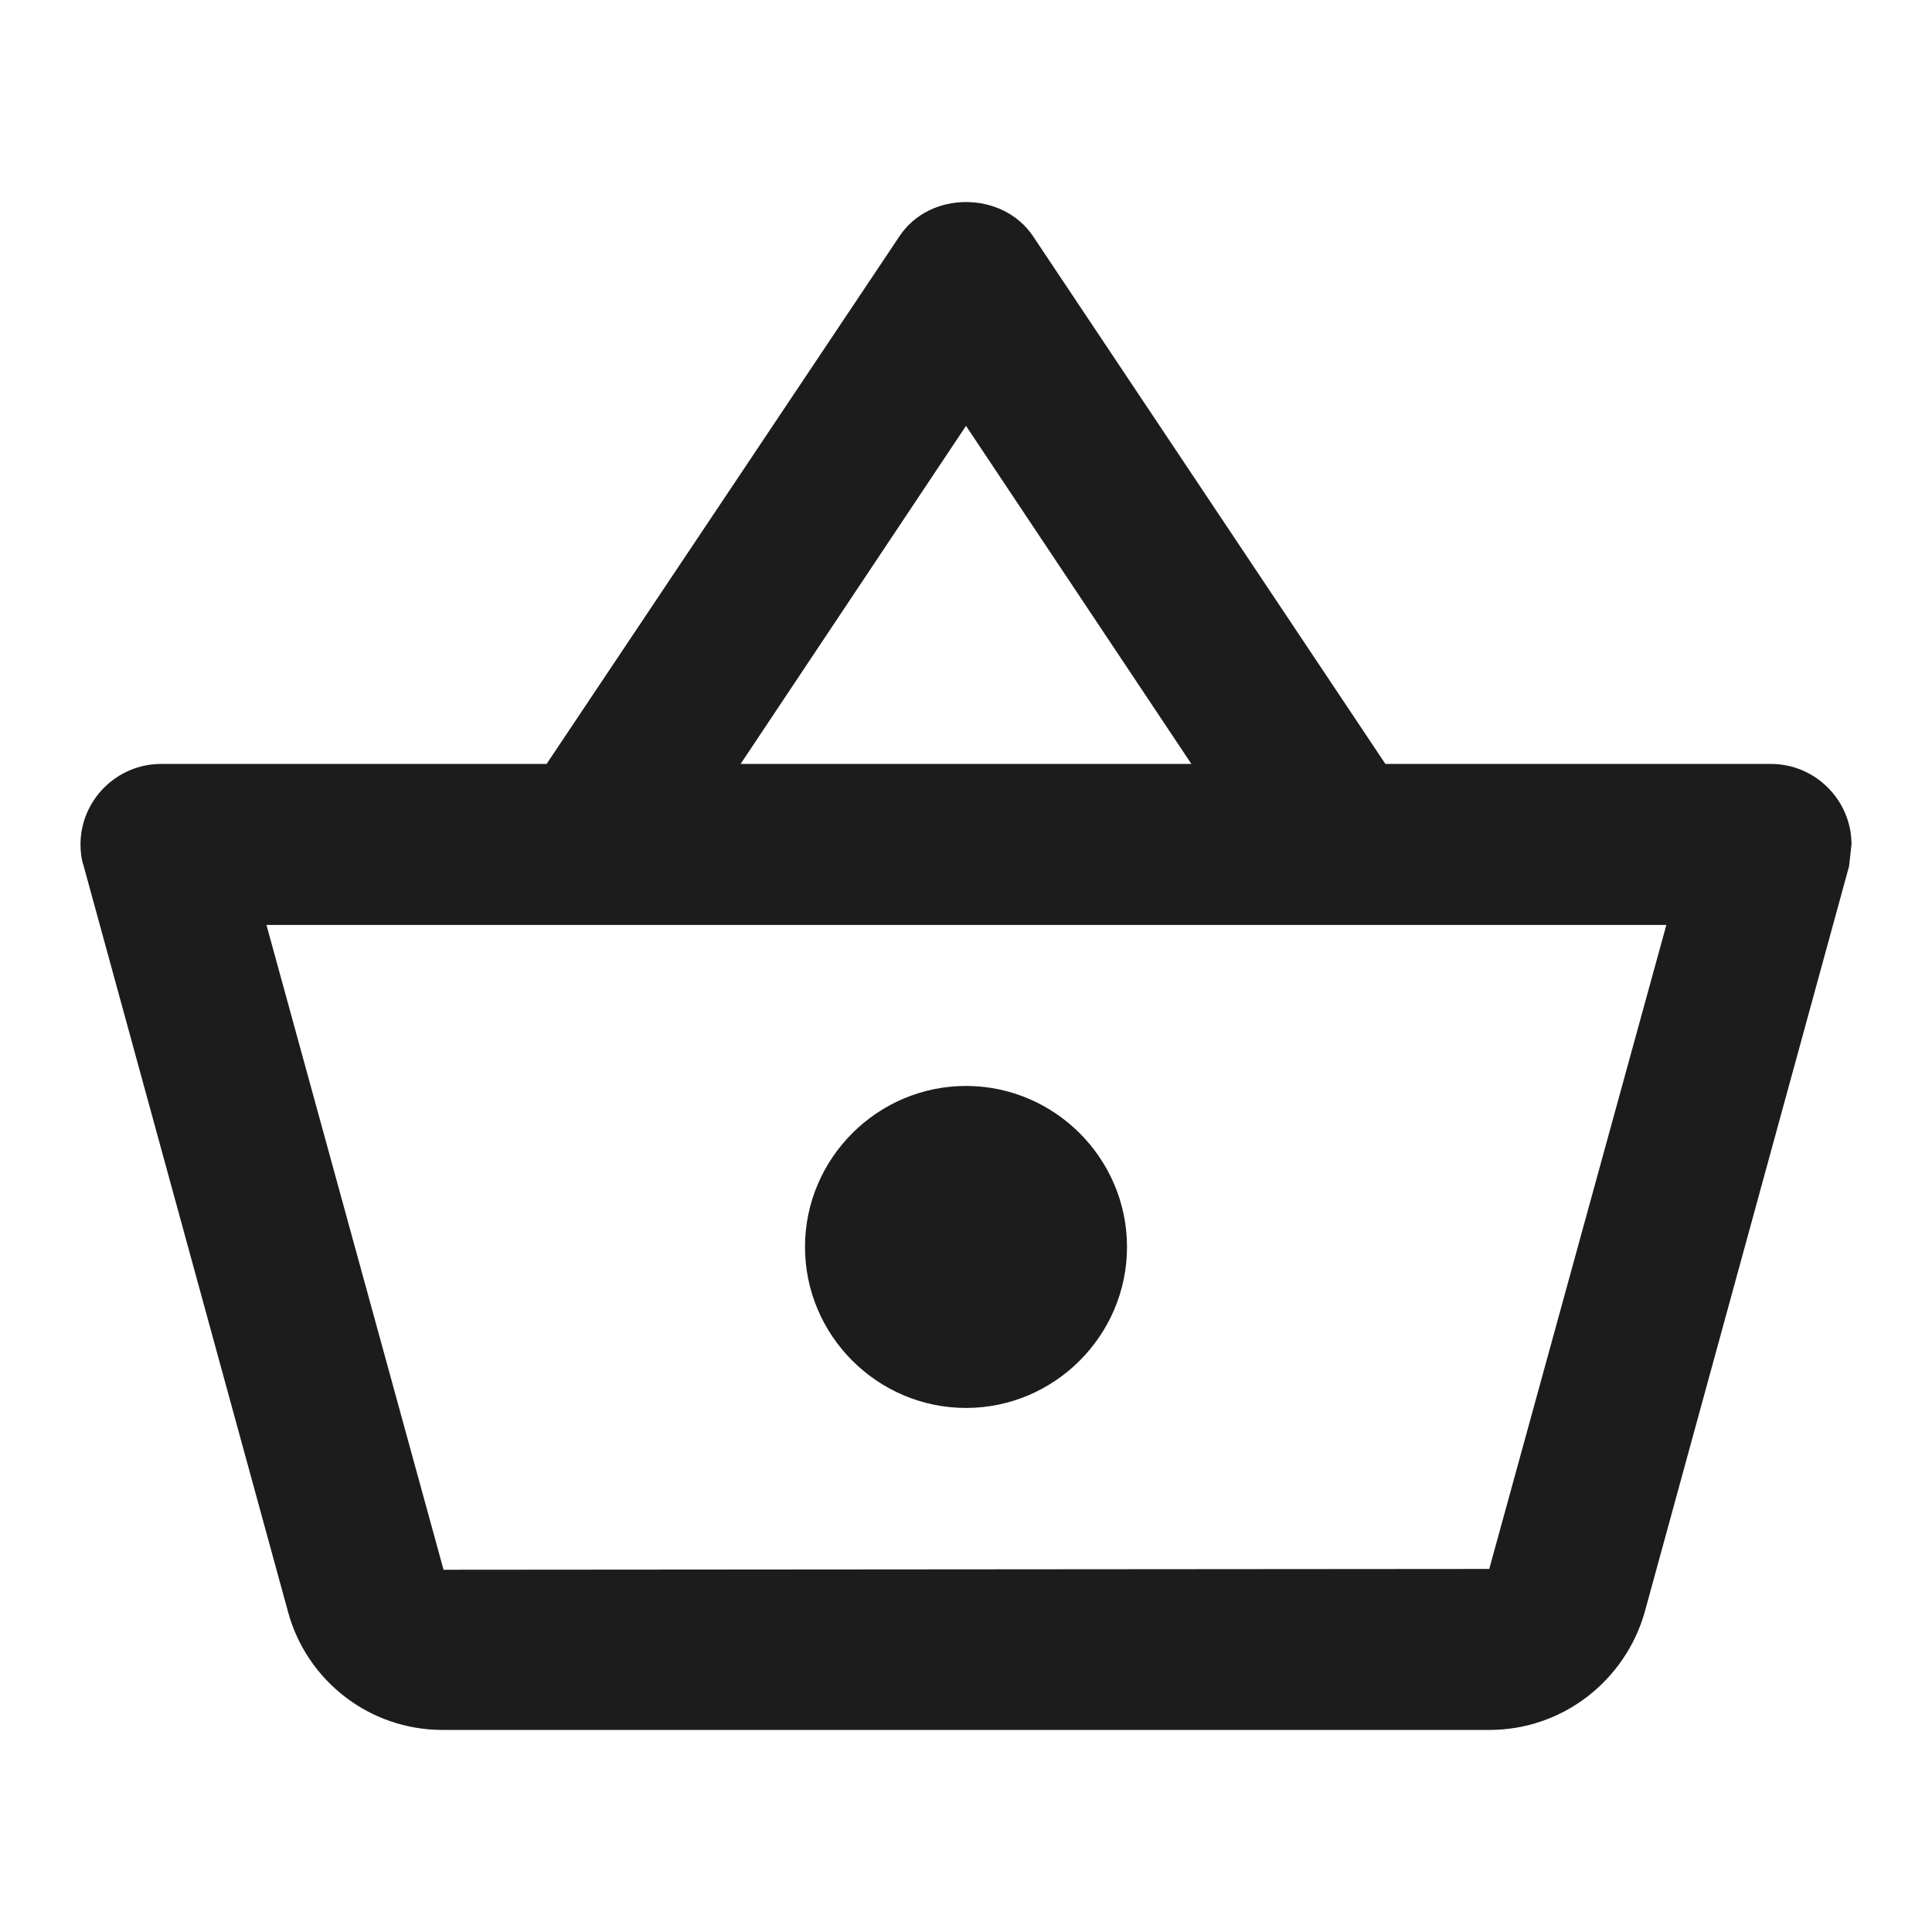 <svg width="24" height="24" viewBox="0 0 24 24" fill="none" xmlns="http://www.w3.org/2000/svg">
<path d="M22 9.49H17.21L12.83 2.93C12.64 2.65 12.32 2.51 12 2.51C11.68 2.51 11.36 2.65 11.17 2.94L6.79 9.49H2C1.45 9.49 1 9.94 1 10.49C1 10.58 1.01 10.67 1.04 10.76L3.58 20.03C3.81 20.87 4.58 21.49 5.5 21.49H18.5C19.42 21.49 20.19 20.87 20.43 20.03L22.97 10.76L23 10.49C23 9.94 22.55 9.49 22 9.49ZM12 5.29L14.8 9.49H9.2L12 5.29ZM18.5 19.49L5.51 19.5L3.31 11.49H20.7L18.5 19.49ZM12 13.49C10.9 13.49 10 14.39 10 15.49C10 16.59 10.9 17.49 12 17.49C13.1 17.49 14 16.59 14 15.49C14 14.39 13.1 13.49 12 13.49Z" fill="#1C1C1C"/>
</svg>
